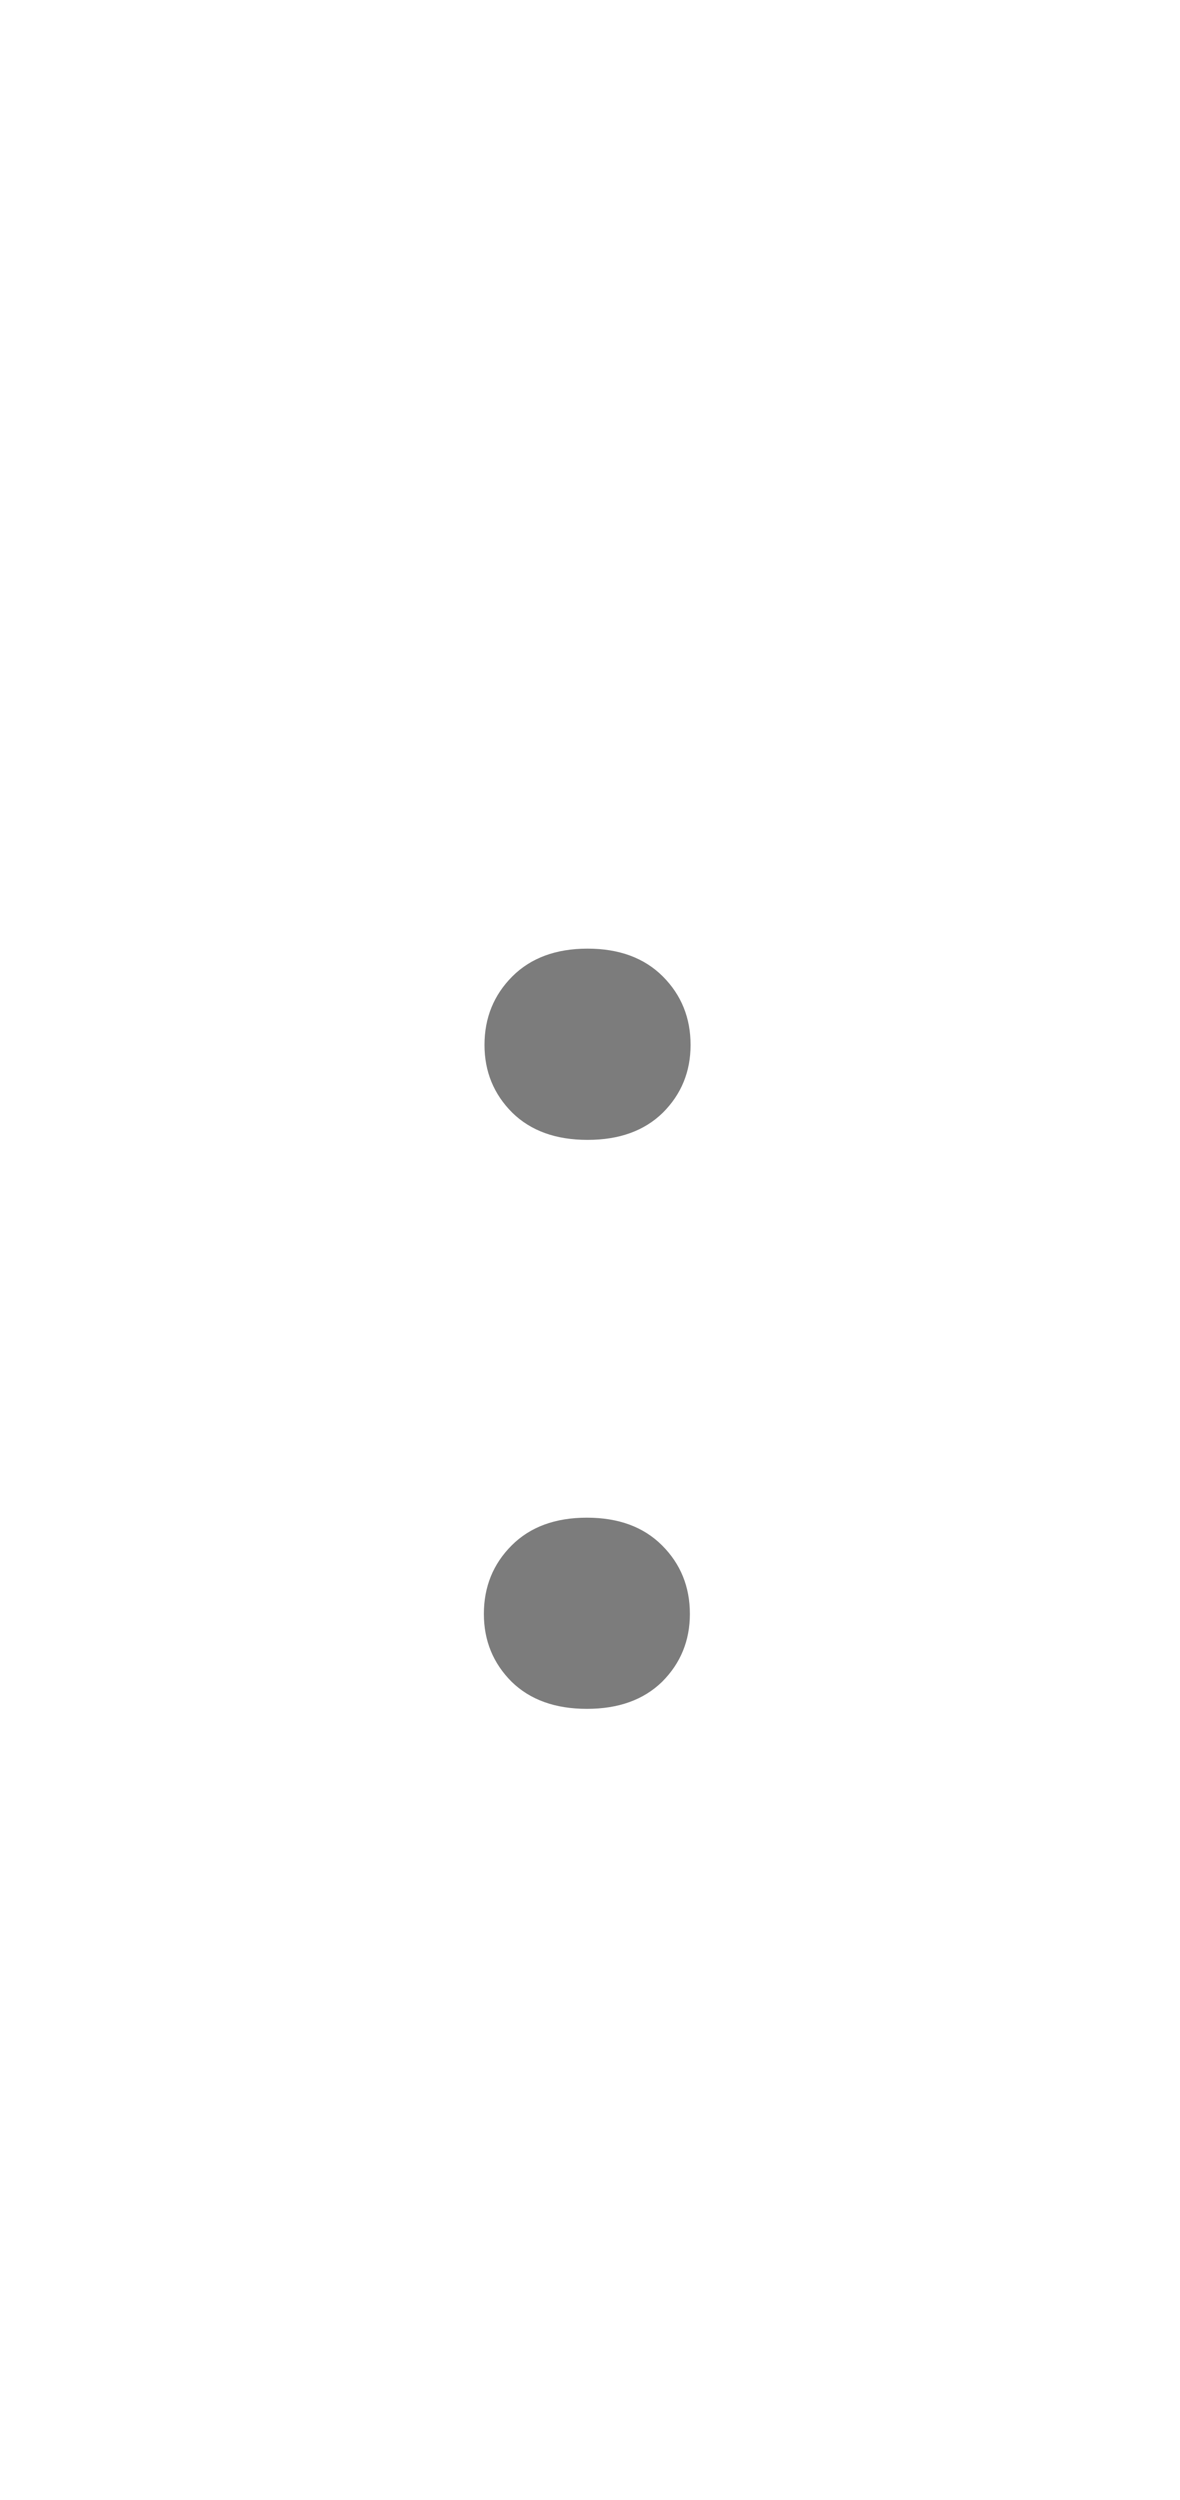 <svg width="17" height="36" viewBox="0 0 17 36" fill="none" xmlns="http://www.w3.org/2000/svg">
  <path d="M6.971 23.24C6.971 22.85 7.104 22.521 7.371 22.254C7.638 21.987 7.999 21.854 8.455 21.854C8.911 21.854 9.272 21.987 9.539 22.254C9.806 22.521 9.939 22.85 9.939 23.24C9.939 23.624 9.806 23.95 9.539 24.217C9.272 24.477 8.911 24.607 8.455 24.607C7.999 24.607 7.638 24.477 7.371 24.217C7.104 23.95 6.971 23.624 6.971 23.24ZM6.98 15.047C6.98 14.656 7.114 14.328 7.381 14.06C7.648 13.794 8.009 13.66 8.465 13.66C8.921 13.66 9.282 13.794 9.549 14.06C9.816 14.328 9.949 14.656 9.949 15.047C9.949 15.431 9.816 15.757 9.549 16.023C9.282 16.284 8.921 16.414 8.465 16.414C8.009 16.414 7.648 16.284 7.381 16.023C7.114 15.757 6.98 15.431 6.98 15.047Z" fill="#7C7C7C"/>
</svg>
